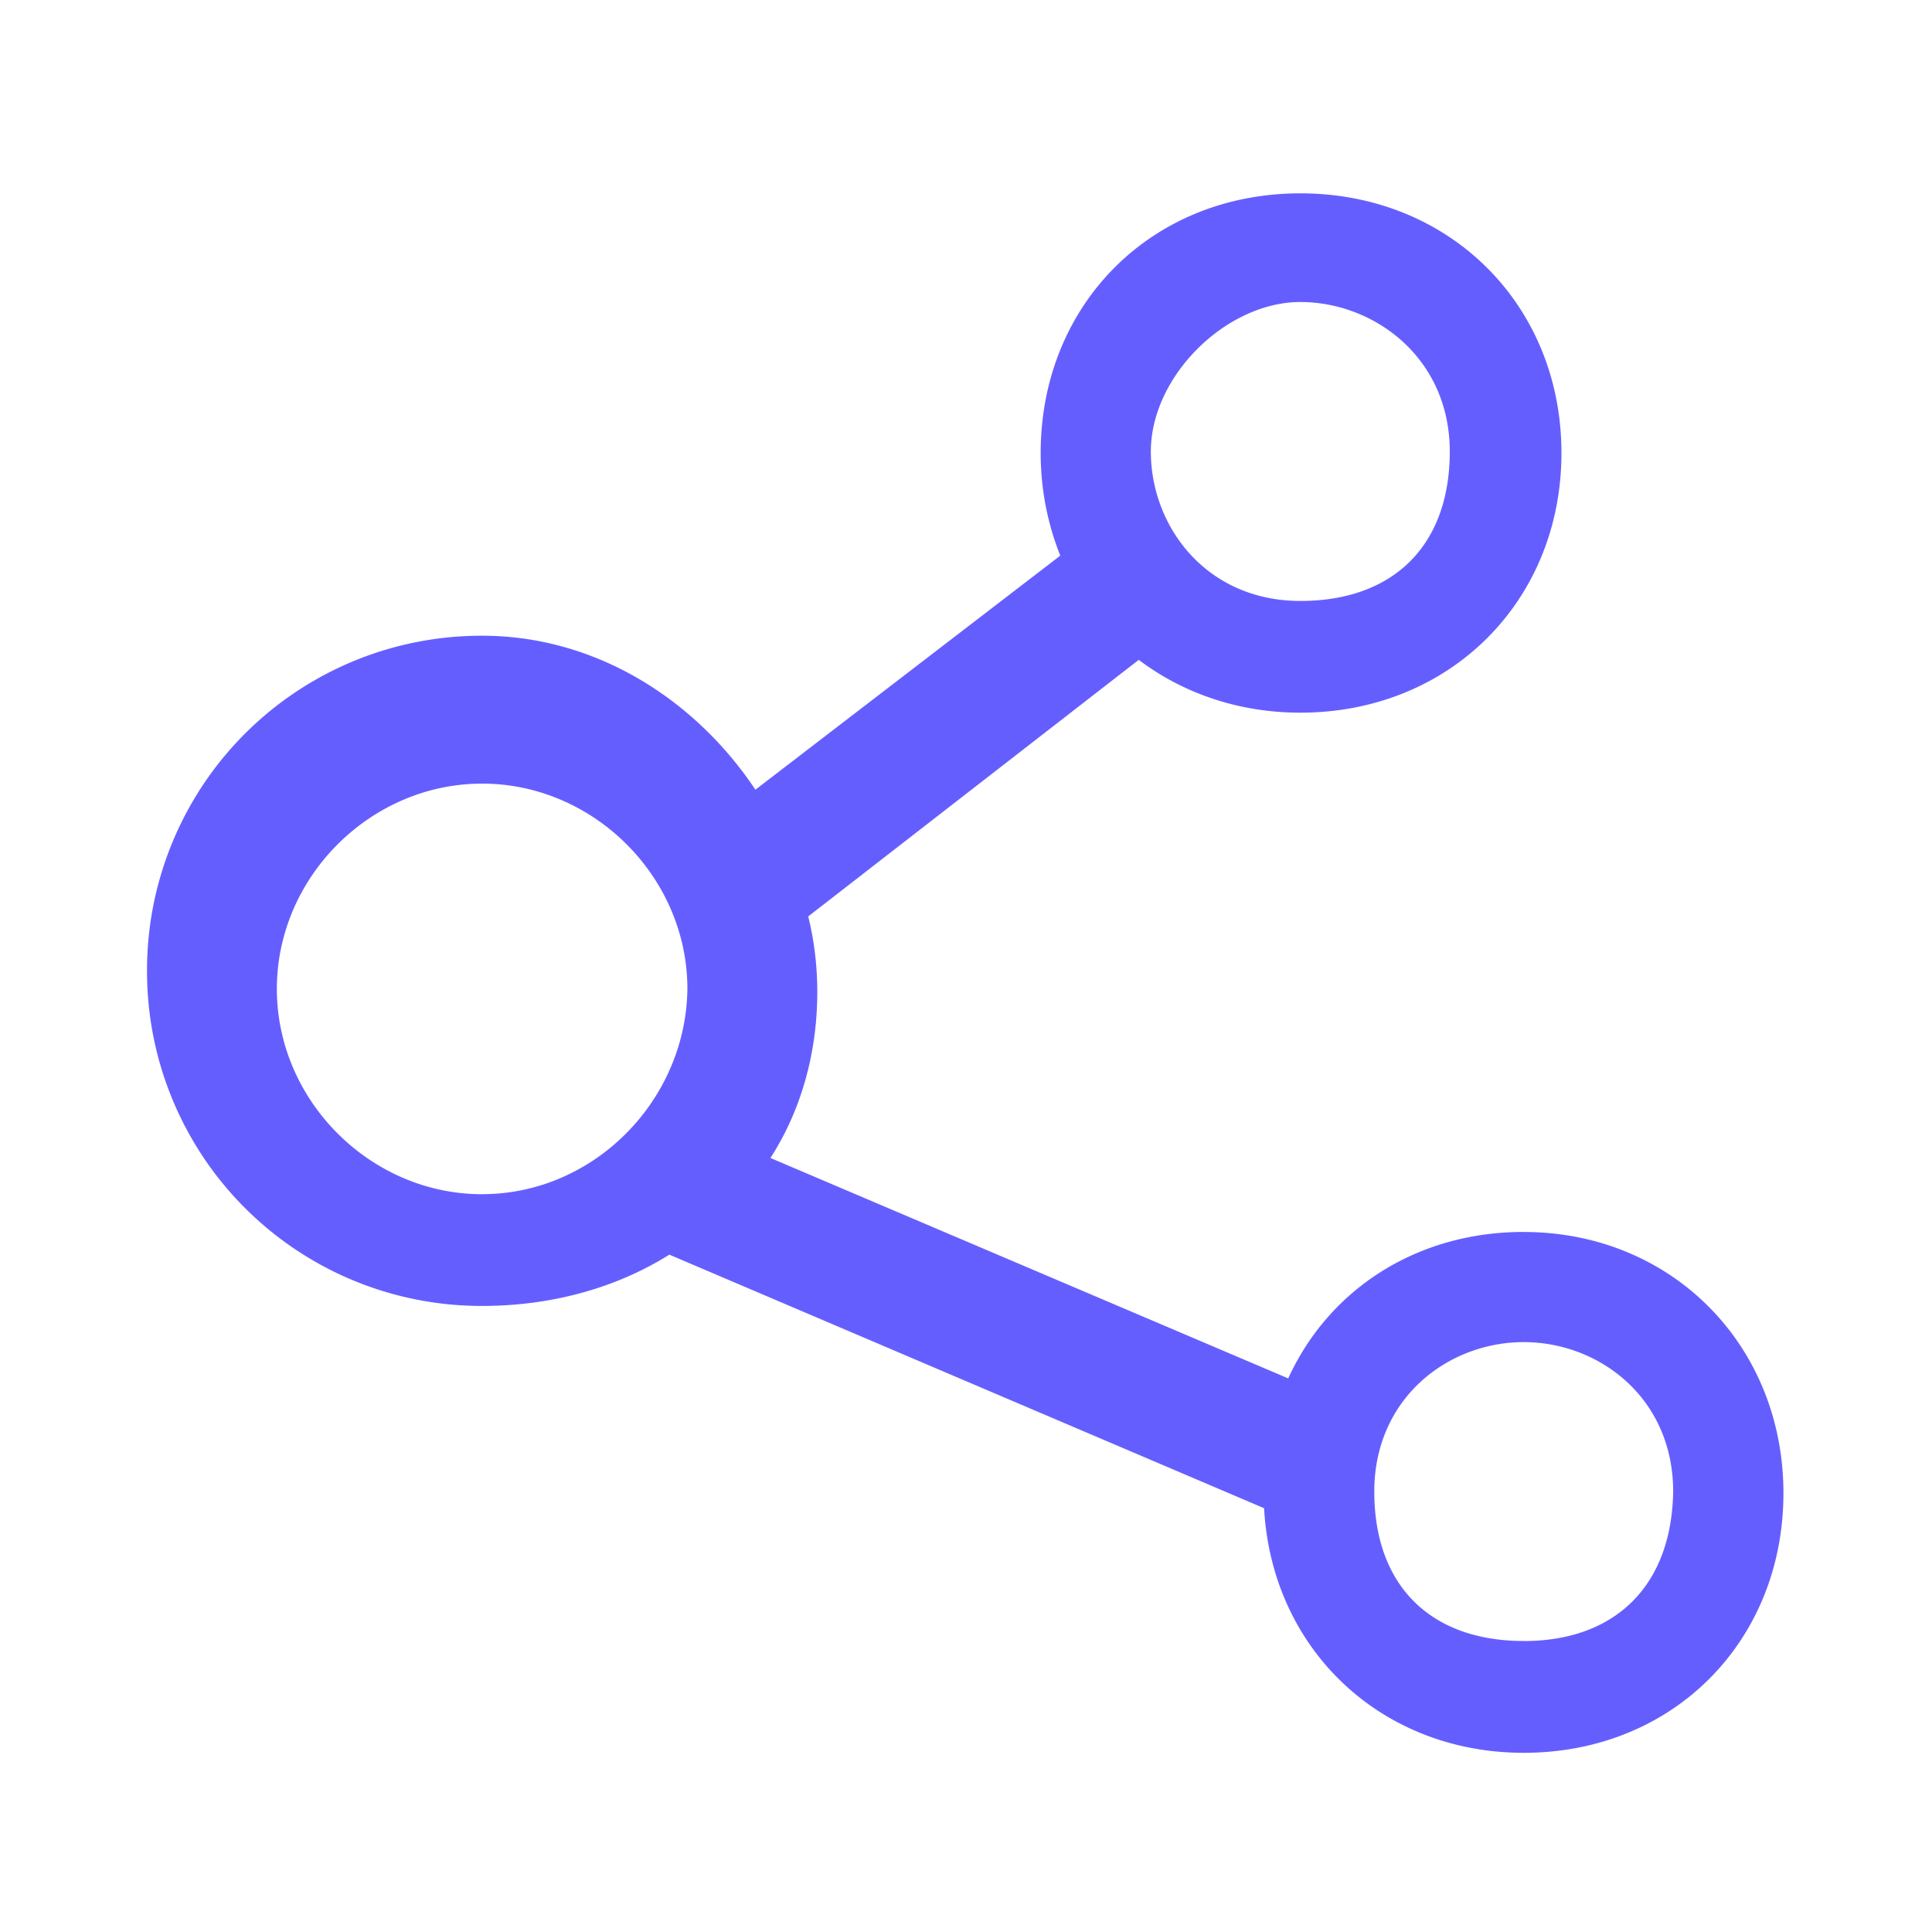 <?xml version="1.0" standalone="no"?><!DOCTYPE svg PUBLIC "-//W3C//DTD SVG 1.1//EN" "http://www.w3.org/Graphics/SVG/1.1/DTD/svg11.dtd"><svg t="1722454461276" class="icon" viewBox="0 0 1024 1024" version="1.1" xmlns="http://www.w3.org/2000/svg" p-id="5722" xmlns:xlink="http://www.w3.org/1999/xlink" width="200" height="200"><path d="M807.603 652.954c-56.806 0-103.219 30.413-124.826 77.619l-274.432-116.813c16-24.832 24.832-55.219 24.832-88.013 0-13.619-1.613-27.213-4.813-40.013l175.206-136.013c23.219 17.587 52.813 28.006 85.632 28.006 79.206 0 138.394-59.213 138.394-137.626s-59.187-137.626-138.394-137.626c-79.232 0-137.626 59.213-137.626 137.626 0 19.994 3.994 38.4 10.394 54.4L400.384 418.56c-32-48.026-84.813-81.613-144.819-81.613a177.229 177.229 0 0 0-177.638 177.613 177.229 177.229 0 0 0 177.638 177.613c36.813 0 71.194-9.6 99.2-27.187l315.238 134.4c4.019 74.419 61.619 129.638 137.626 129.638 79.206 0 137.626-59.213 137.626-137.626s-59.213-138.419-137.626-138.419zM689.203 160.077c39.168 0 79.206 29.619 79.206 79.232 0 49.587-29.619 79.206-79.206 79.206-49.613 0-79.232-39.219-79.232-79.206 0-40.013 40.013-79.232 79.232-79.232zM255.539 632.96c-59.213 0-108.8-49.613-108.8-108.826 0-59.213 49.587-108.8 108.8-108.8 59.213 0 108.8 49.587 108.8 108.8-0.768 59.213-49.587 108.8-108.8 108.8z m552.064 236.8c-49.613 0-79.206-29.594-79.206-79.181 0-49.613 39.194-79.232 79.206-79.232s79.206 29.619 79.206 79.232c-0.768 49.587-30.387 79.206-79.206 79.206z" fill="#655EFF" p-id="5723"></path></svg>